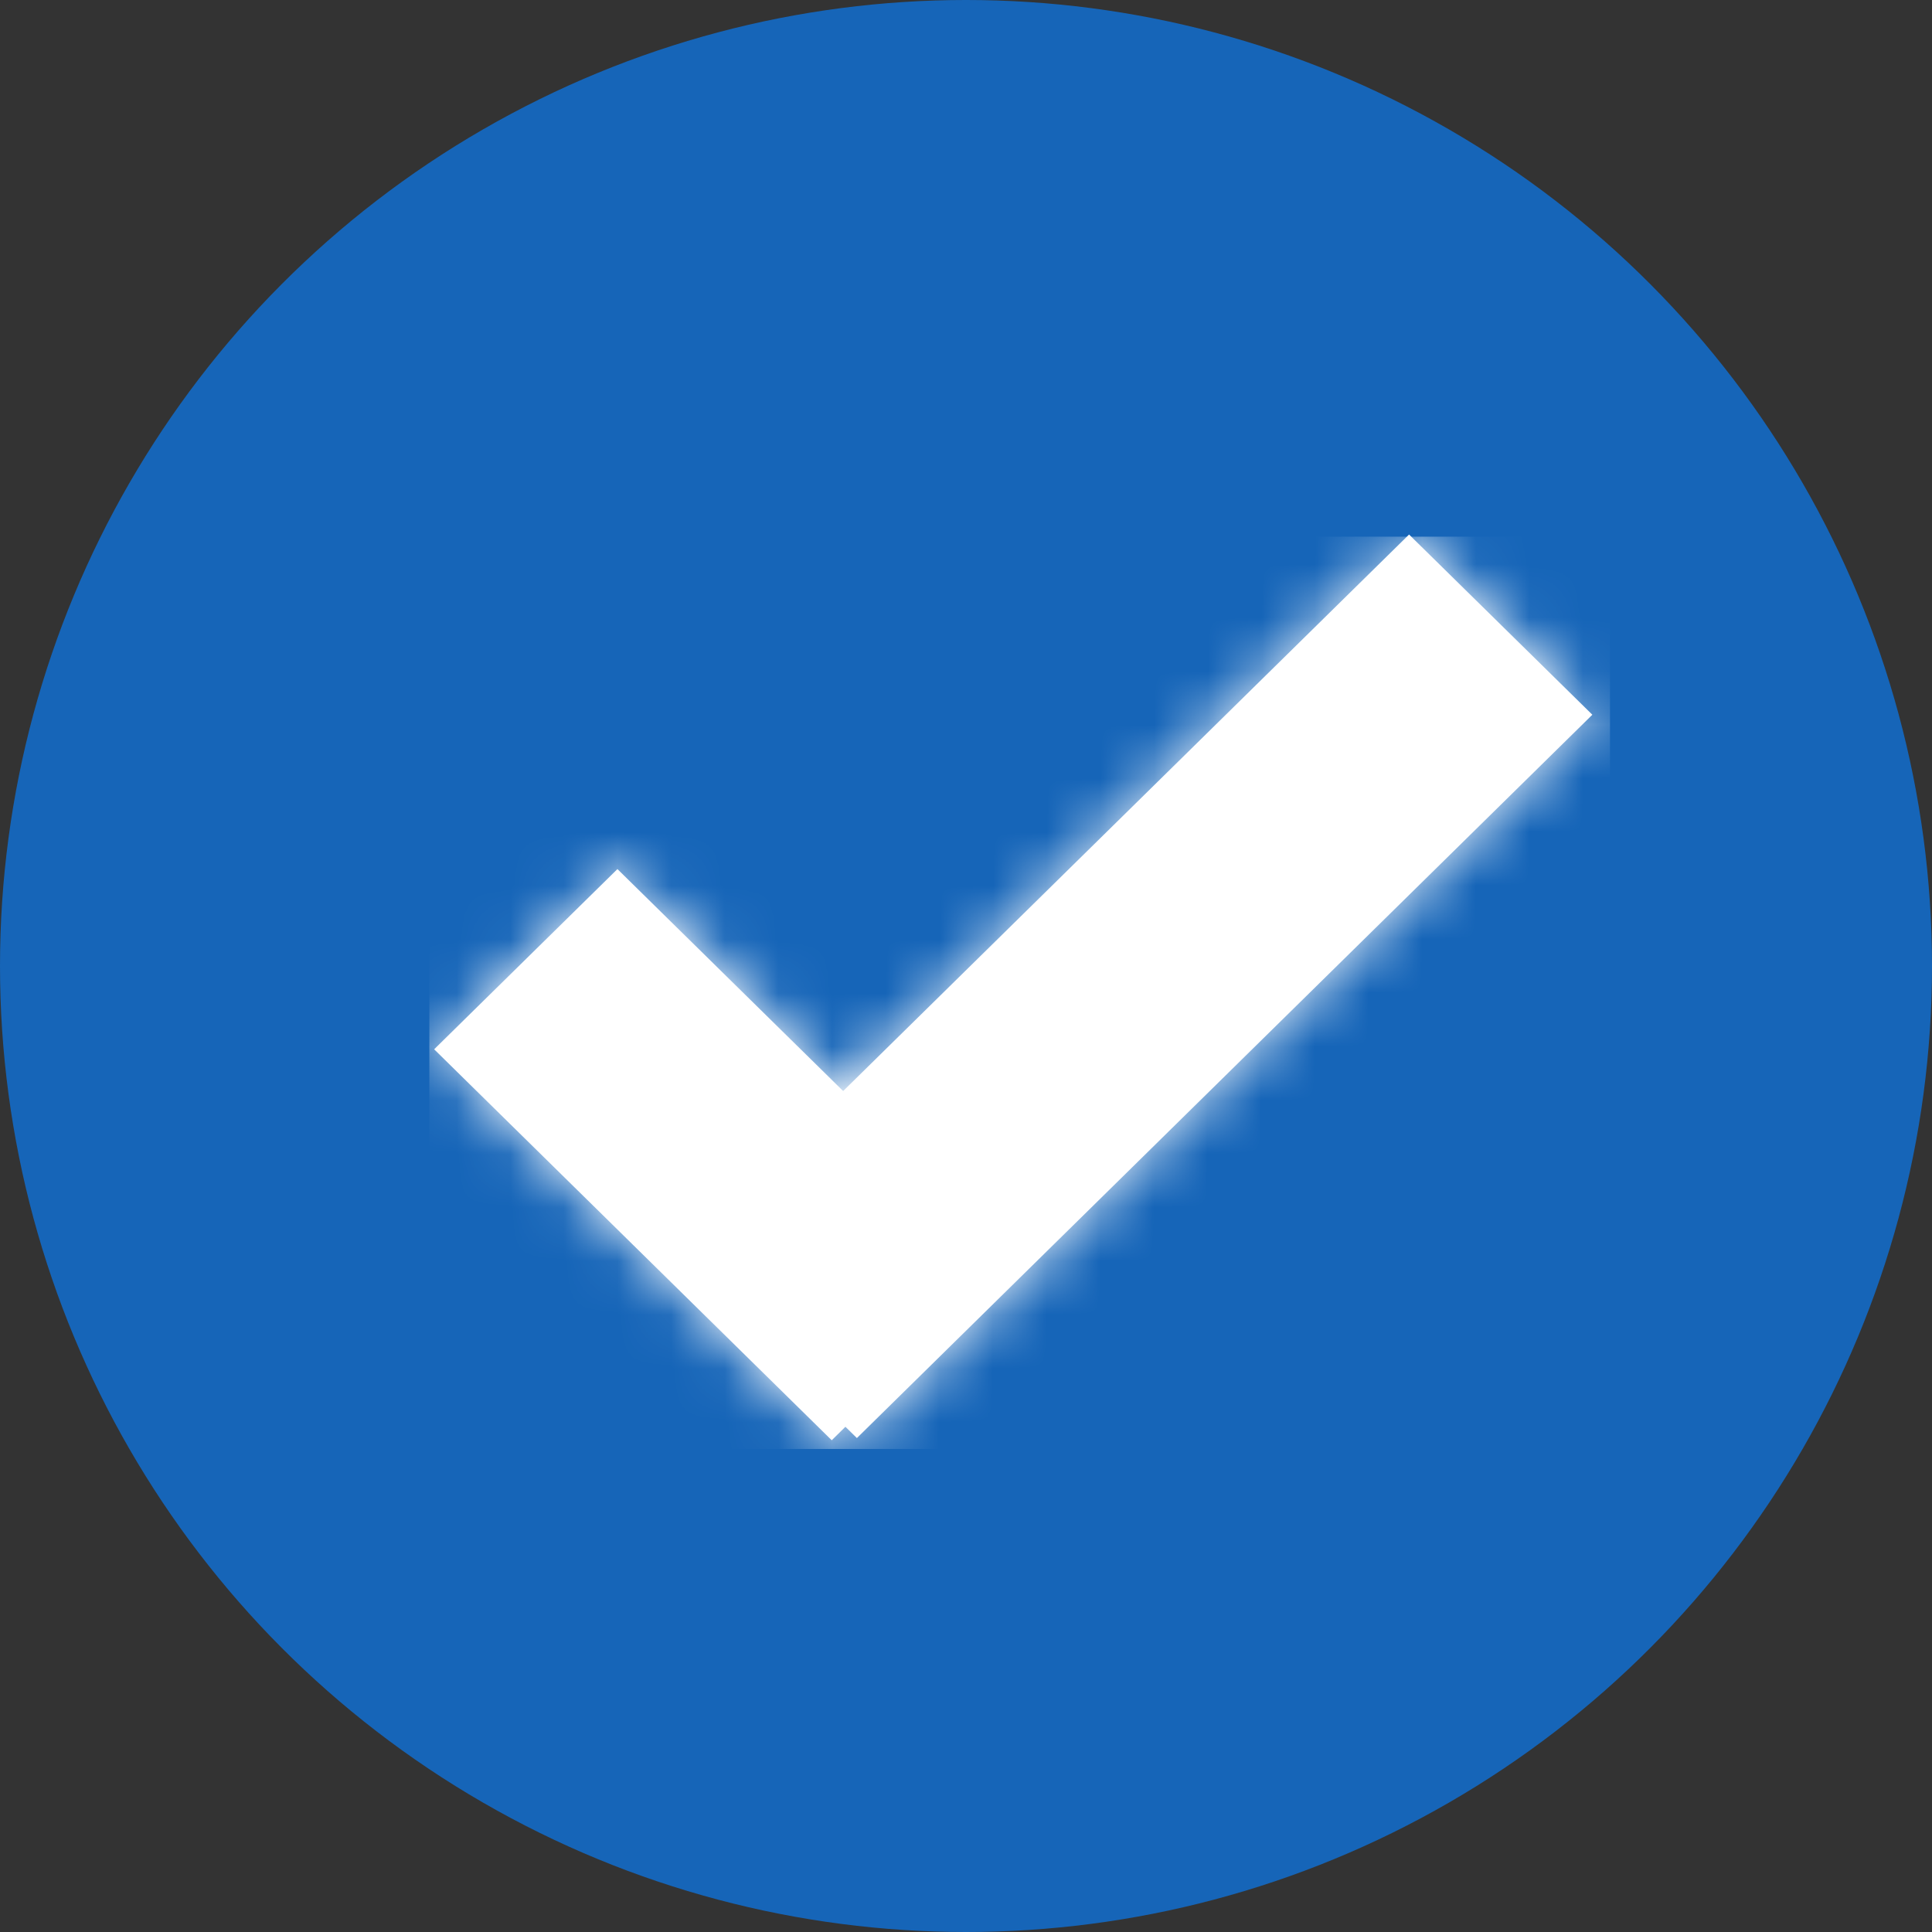 <svg xmlns="http://www.w3.org/2000/svg" xmlns:xlink="http://www.w3.org/1999/xlink" width="36" height="36" viewBox="0 0 36 36">
    <rect x="0" y="0" width="36" height="36" fill="#333333" stroke="none"/>
    <defs>
        <path id="a" d="M18.256-.04l3.415 3.358L7.967 16.796l-.214-.21-.255.251L.09 9.552l3.415-3.358 4.206 4.136L18.256-.04z"/>
    </defs>
    <g fill="none" fill-rule="evenodd">
        <circle cx="18" cy="18" r="18" fill="#1665B8"/>
        <g transform="translate(8 10)">
            <mask id="b" fill="#fff">
                <use xlink:href="#a"/>
            </mask>
            <use fill="#FFF" xlink:href="#a"/>
            <g fill="#FFF" mask="url(#b)">
                <path d="M0 0h22v17H0z"/>
            </g>
        </g>
    </g>
</svg>
